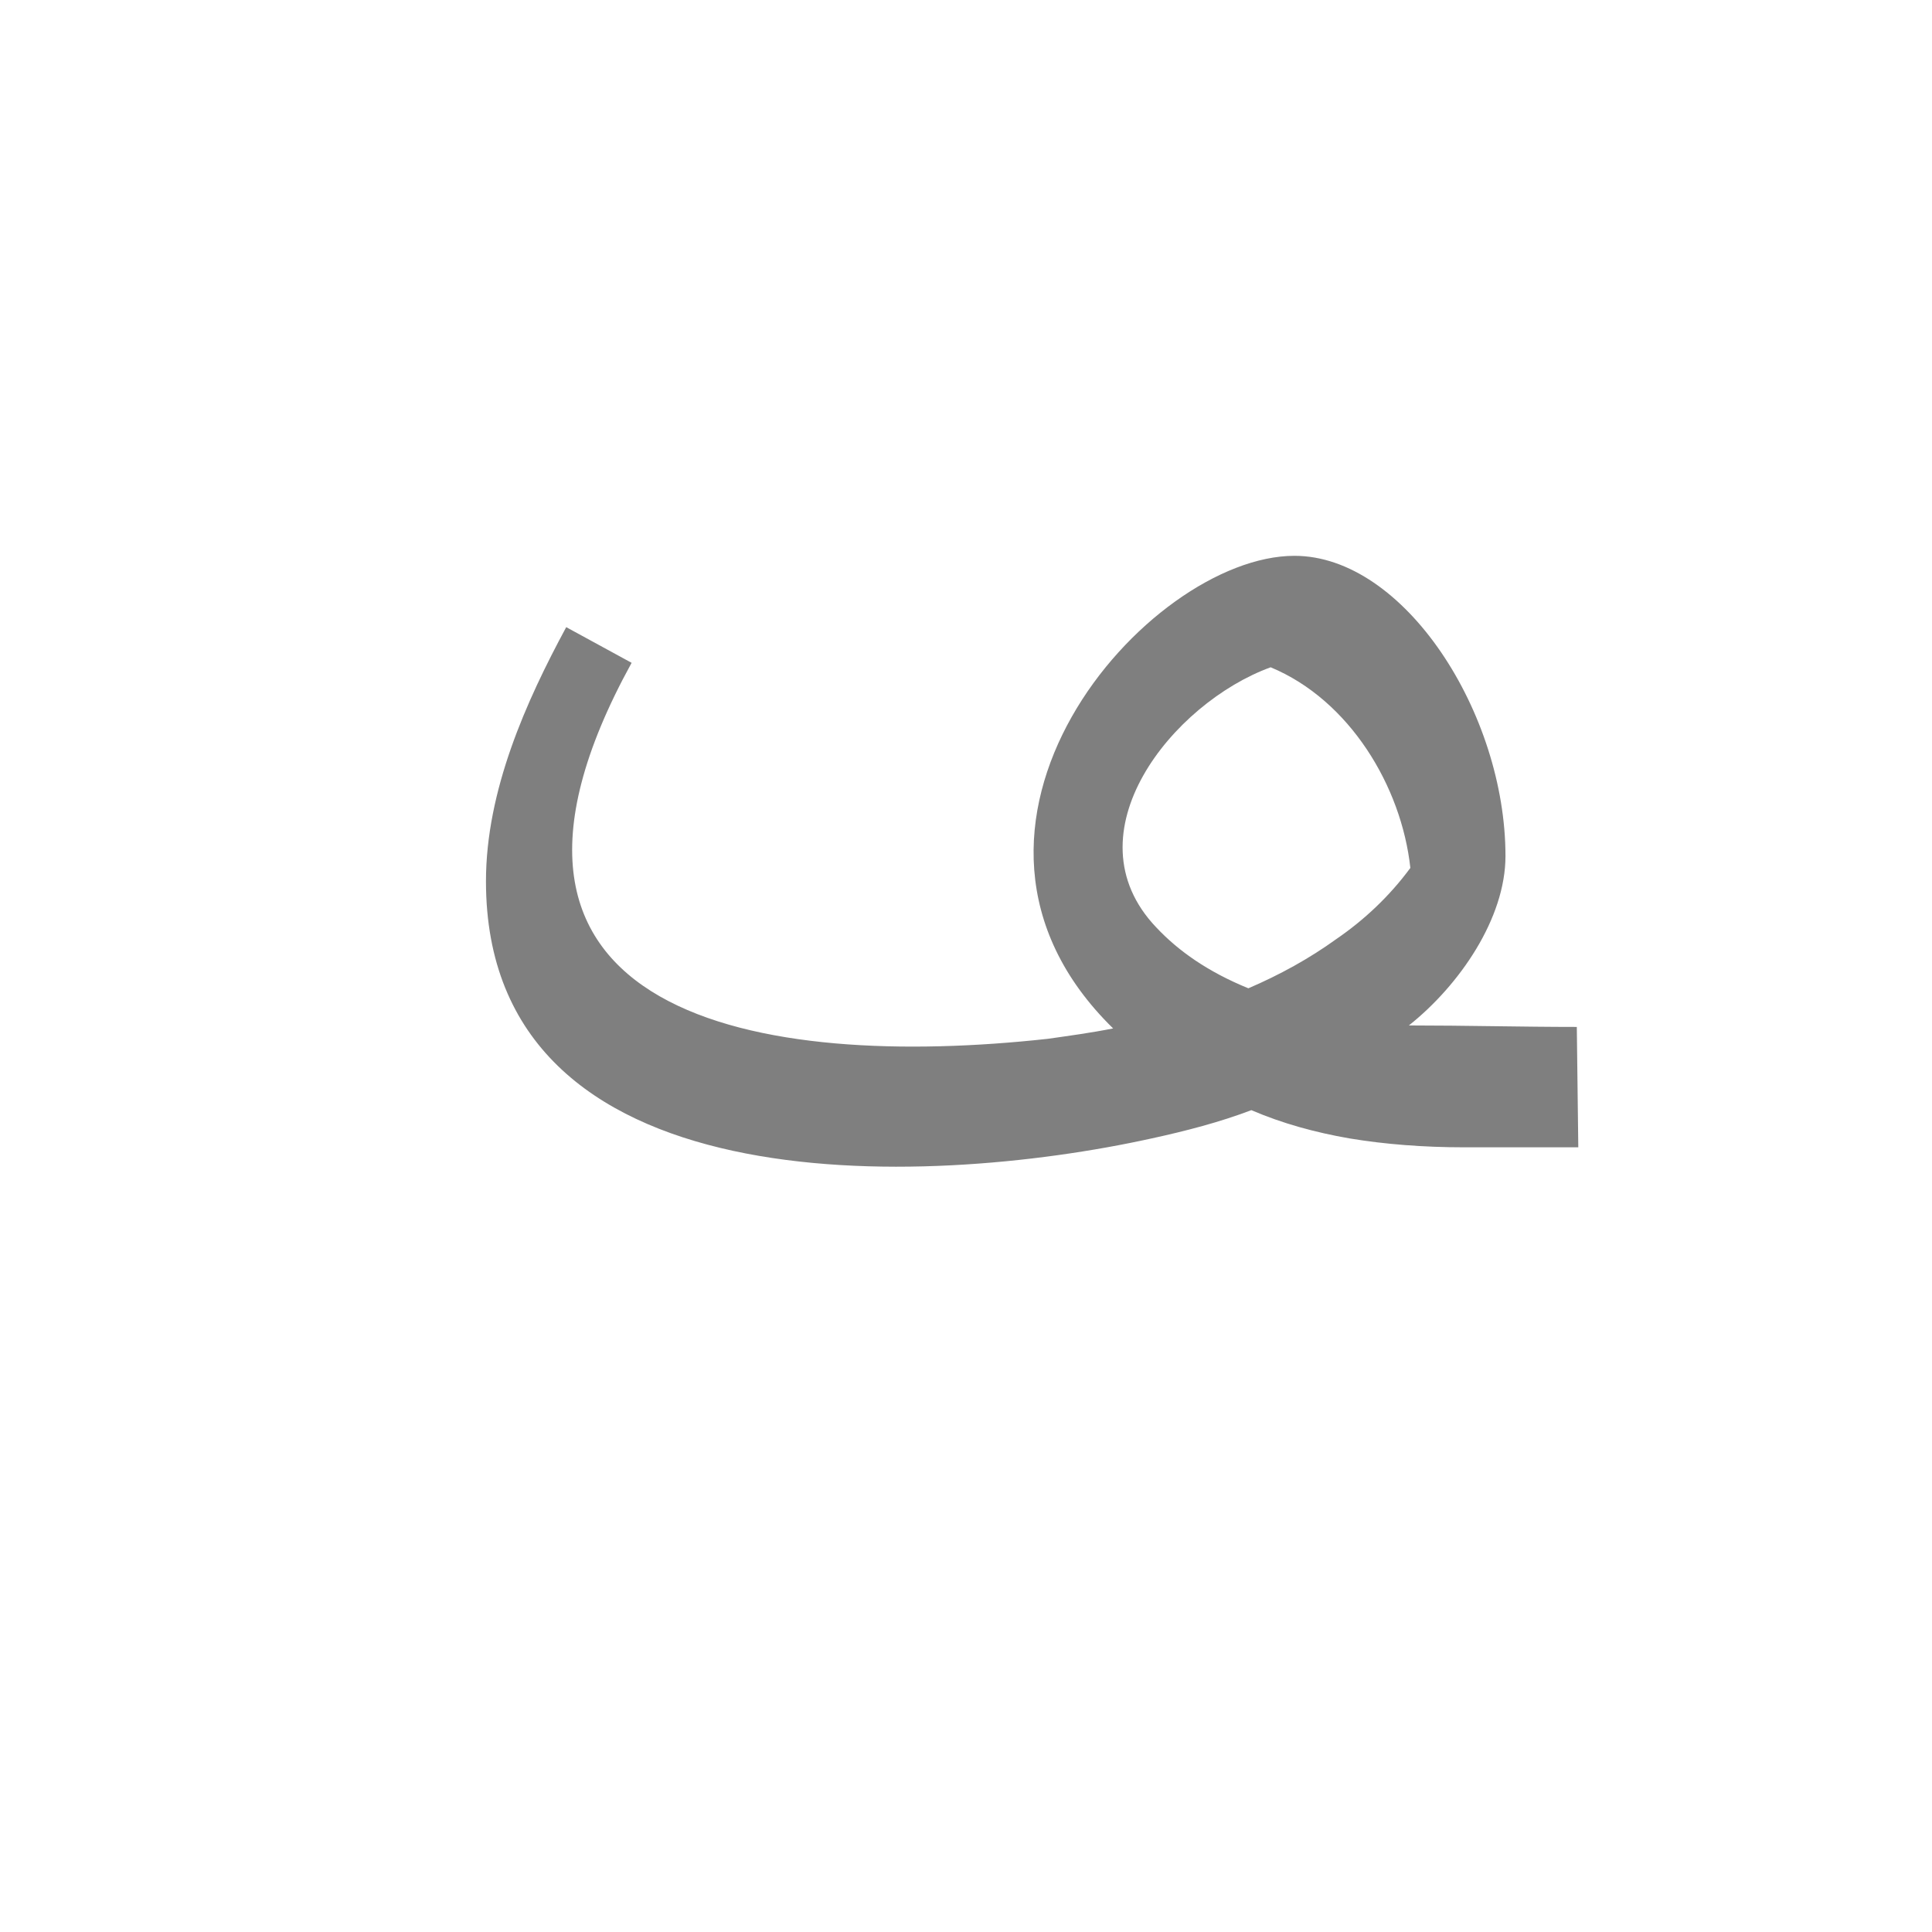 <?xml version="1.0" encoding="UTF-8"?>
<!DOCTYPE svg PUBLIC "-//W3C//DTD SVG 1.0//EN" "http://www.w3.org/TR/2001/REC-SVG-20010904/DTD/svg10.dtd">
<!-- Creator: CorelDRAW -->
<svg xmlns="http://www.w3.org/2000/svg" xml:space="preserve" width="1300px" height="1300px" version="1.0" style="shape-rendering:geometricPrecision; text-rendering:geometricPrecision; image-rendering:optimizeQuality; fill-rule:evenodd; clip-rule:evenodd"
viewBox="0 0 1300 1056"
 xmlns:xlink="http://www.w3.org/1999/xlink">
 <defs>
  <style type="text/css">
   <![CDATA[
    .fil0 {fill:black;fill-opacity:0.502}
   ]]>
  </style>
 </defs>
 <g id="_100:master">
  <path class="fil0" d="M1061 569l1 81 -77 0c-27,0 -53,-2 -77,-6 -23,-4 -45,-10 -66,-19 -21,8 -44,14 -67,19 -154,34 -448,46 -448,-173 0,-61 27,-121 54,-171l44 24c-132,240 89,274 280,253 14,-2 29,-4 44,-7 -138,-135 23,-318 122,-318 74,0 142,106 142,202 0,42 -31,87 -65,114 38,0 76,1 113,1zm-206 -242c-66,24 -137,112 -77,175 15,16 35,30 62,41 21,-9 41,-20 59,-33 19,-13 36,-29 50,-48 -6,-55 -41,-113 -94,-135z"/>
 </g>
</svg>
